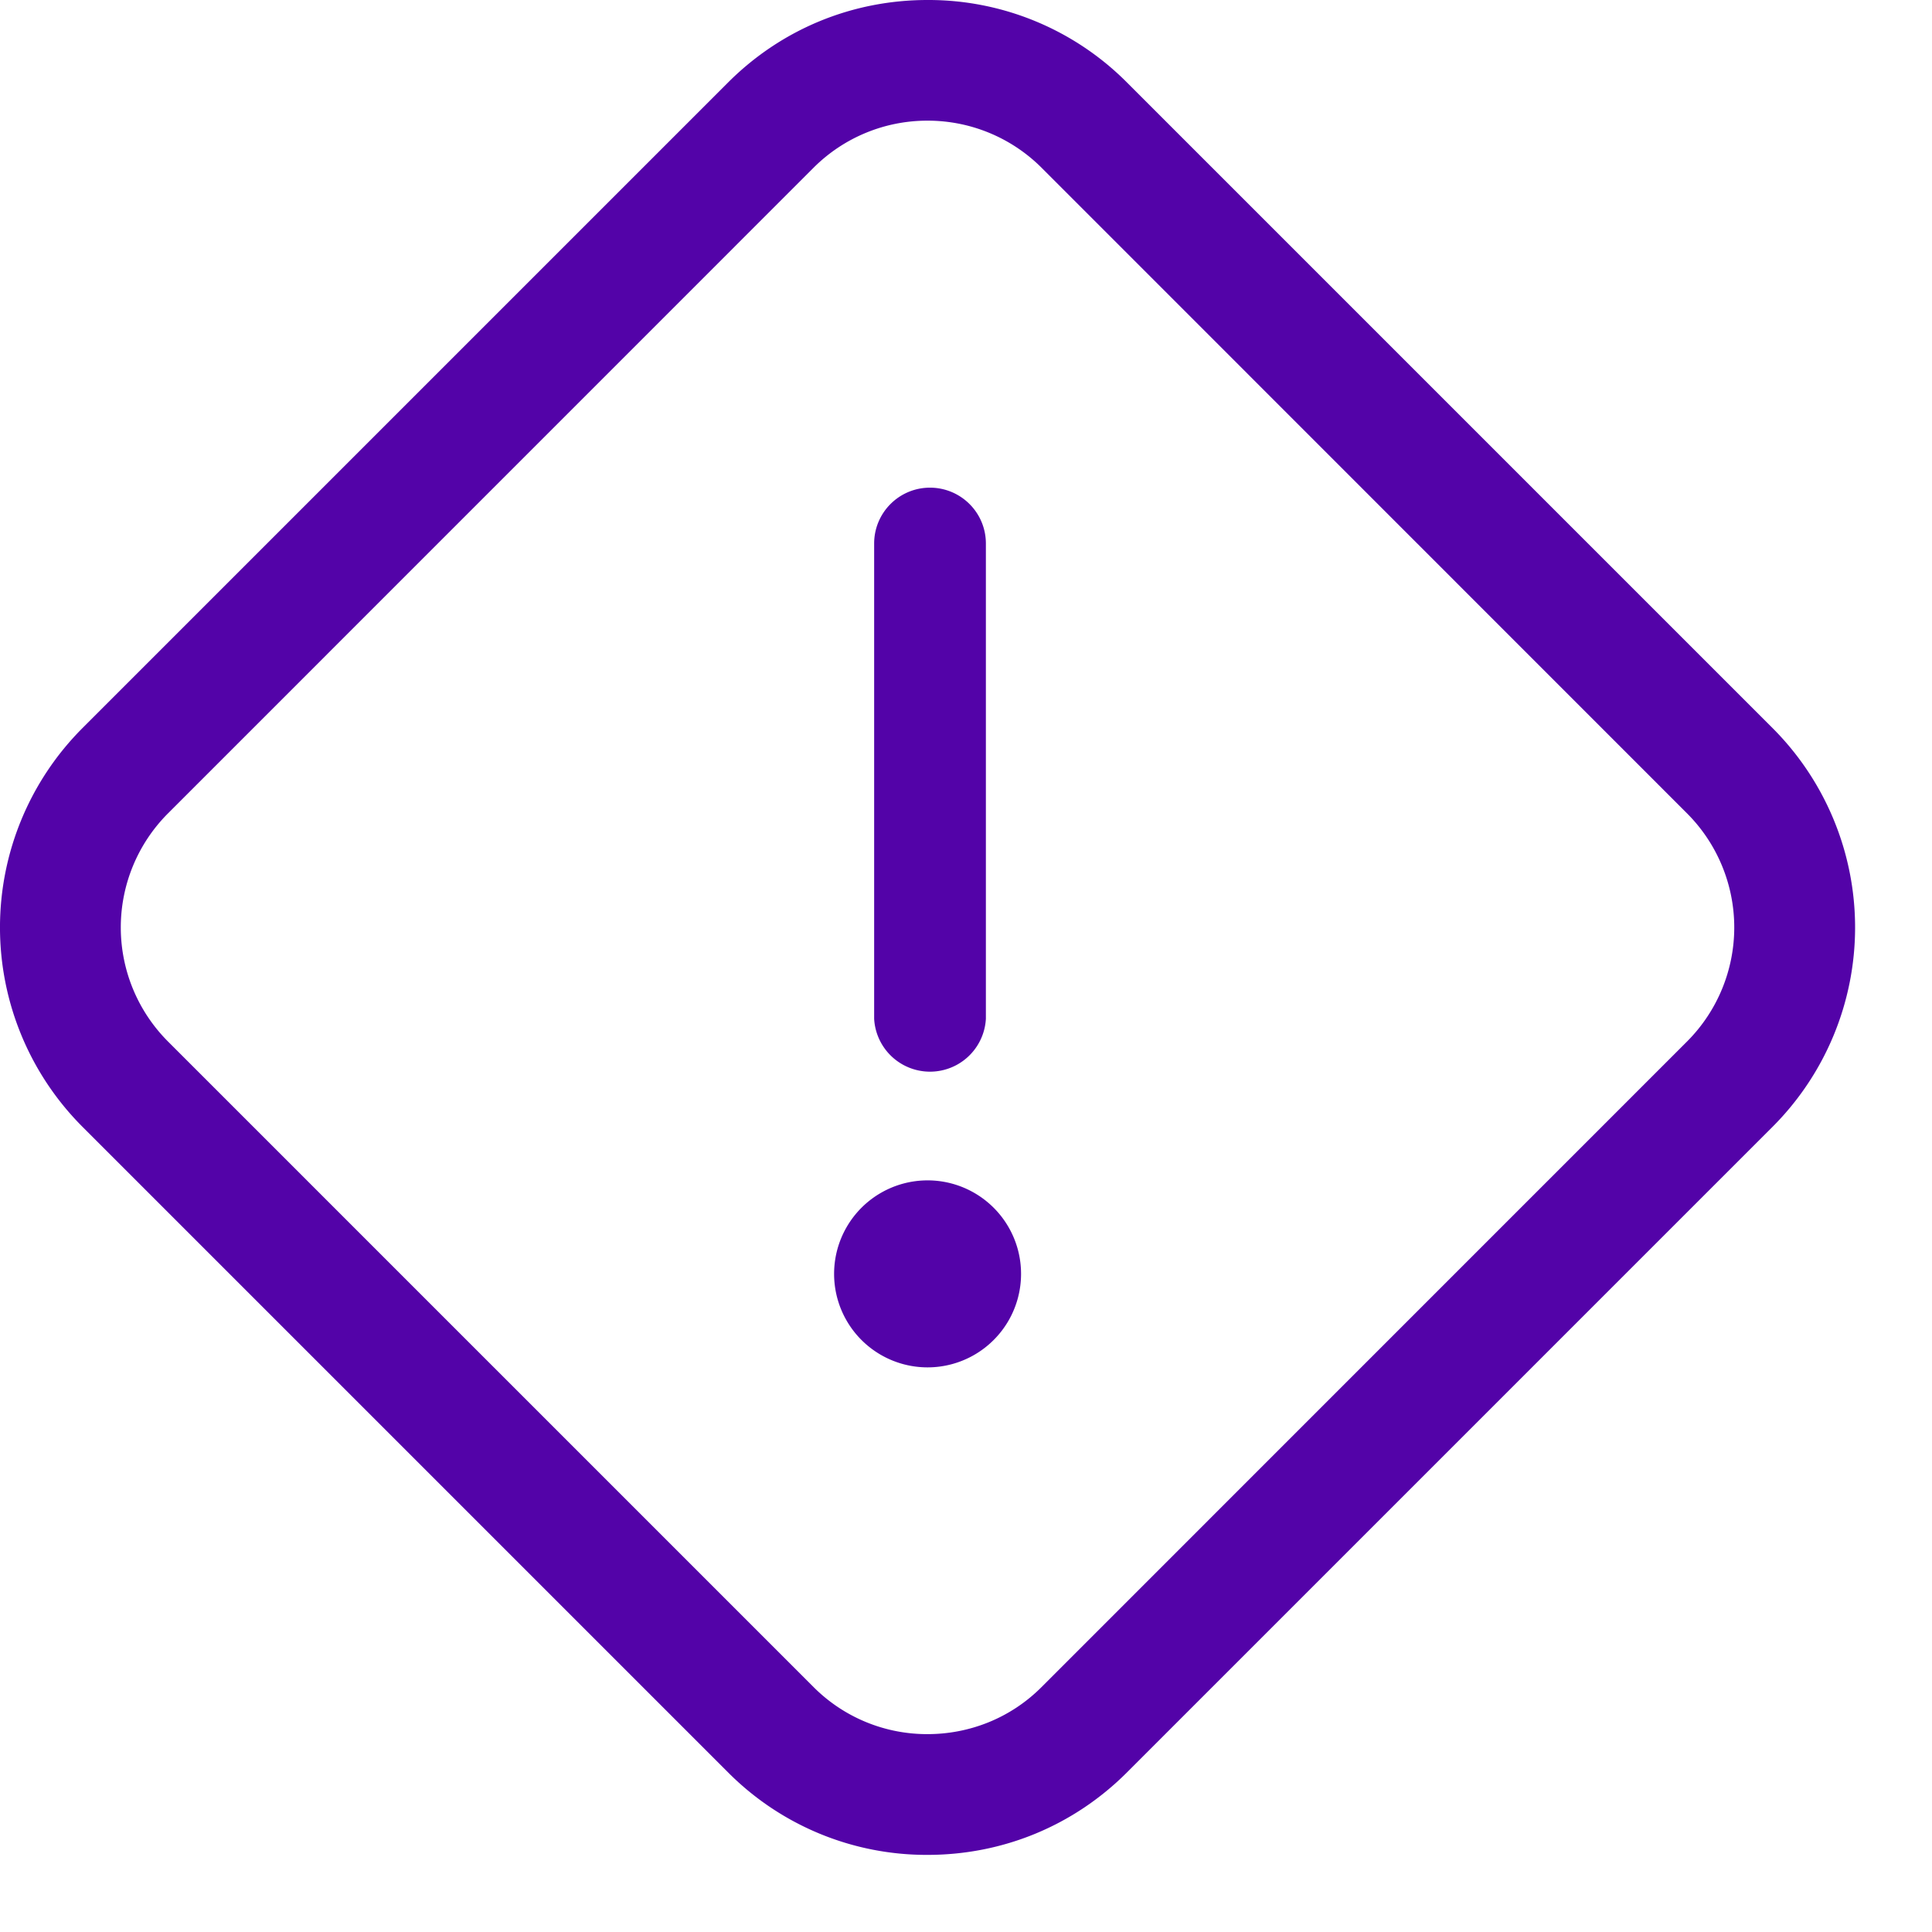 <svg xmlns="http://www.w3.org/2000/svg" width="24" height="24" viewBox="0 0 24 24">
    <path fill="#5303A8" fill-rule="evenodd" d="M11.522 14.663a1.161 1.161 0 1 1 .001 2.323 1.161 1.161 0 0 1 0-2.323zm.03-8.605c.384 0 .695.31.695.694v5.903a.695.695 0 0 1-1.388 0V6.752c0-.383.31-.694.694-.694zm9.408 6.877l-8.023 8.024c-.39.39-.902.583-1.415.583a1.992 1.992 0 0 1-1.414-.583l-8.024-8.024a2.005 2.005 0 0 1 0-2.828l8.024-8.025a1.996 1.996 0 0 1 1.414-.583 2 2 0 0 1 1.415.583l8.023 8.025a2.005 2.005 0 0 1 0 2.828m1.061-3.889l-8.024-8.024A3.478 3.478 0 0 0 11.522 0c-.937 0-1.815.363-2.475 1.022L1.023 9.046a3.505 3.505 0 0 0 0 4.95l8.024 8.024a3.478 3.478 0 0 0 2.475 1.022c.937 0 1.815-.363 2.475-1.022l8.024-8.024a3.504 3.504 0 0 0 0-4.95"/>
</svg>

